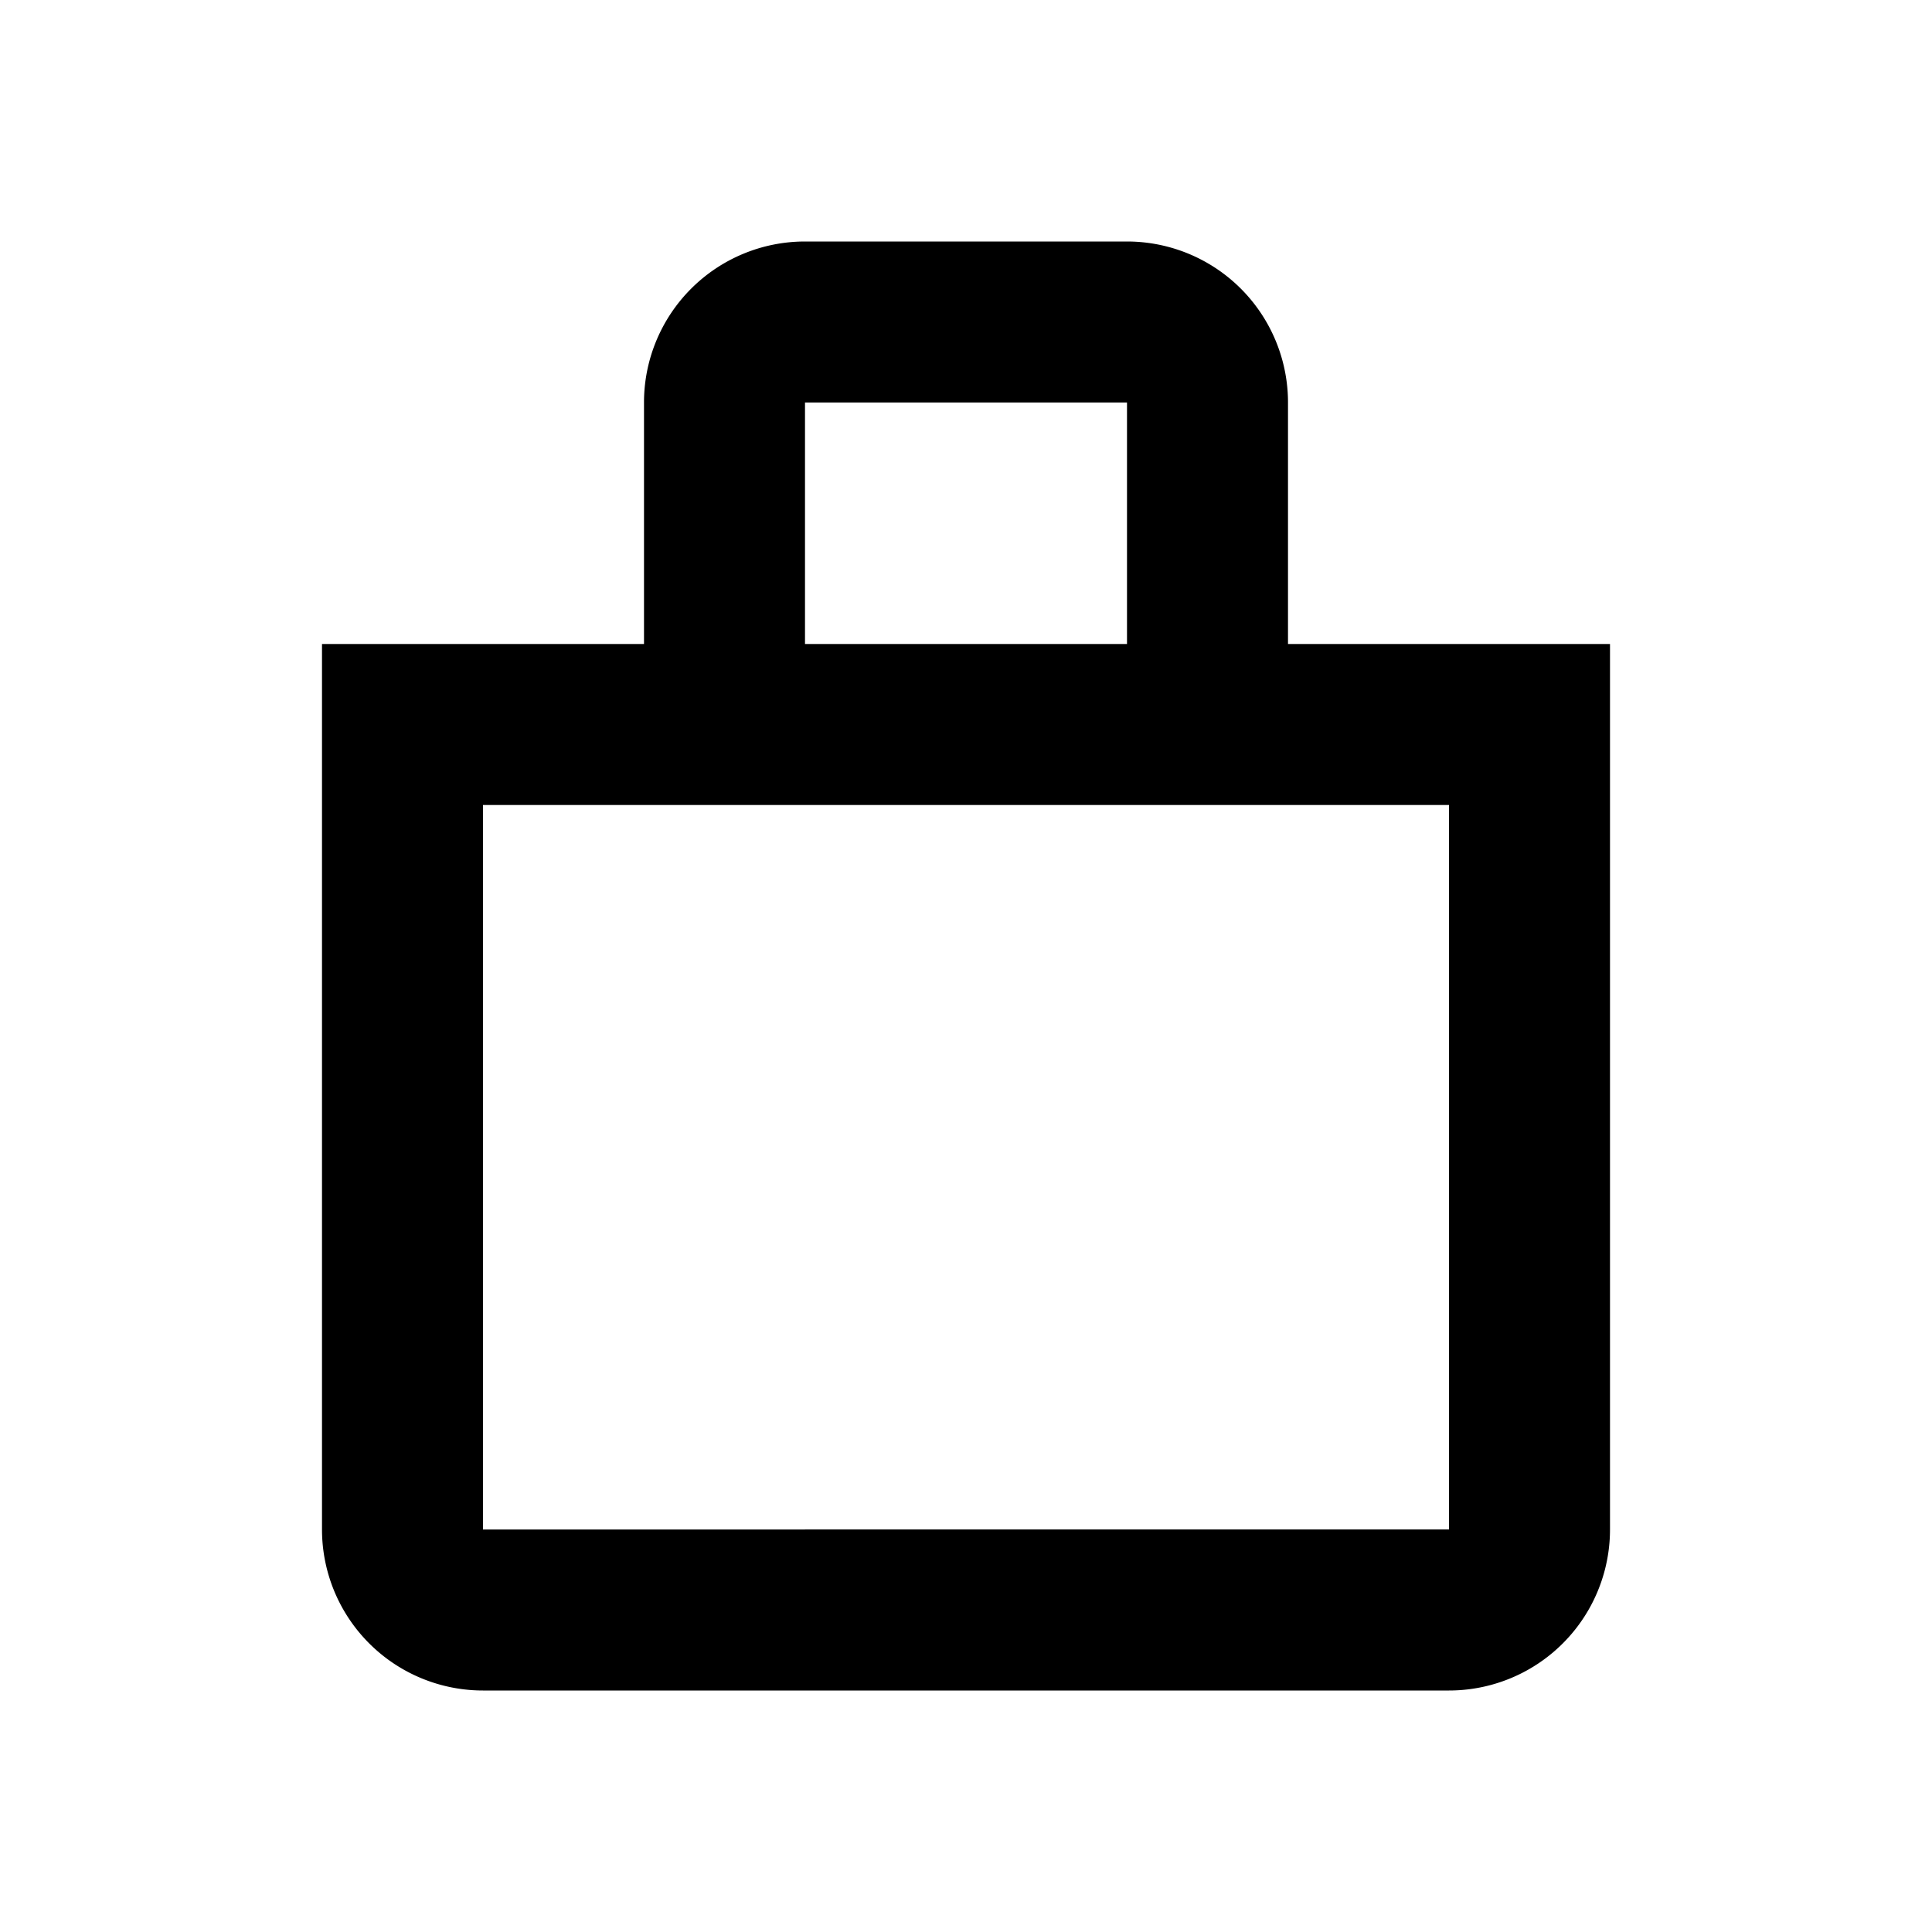 <svg xmlns="http://www.w3.org/2000/svg" width="24" height="24" viewBox="0 0 24 24"><path fill-rule="evenodd" d="M10 3a2 2 0 0 0-2 2v3H4v11a2 2 0 0 0 2 2h12a2 2 0 0 0 2-2V8h-4V5a2 2 0 0 0-2-2h-4Zm4 5V5h-4v3h4Zm-8 2h12v9H6v-9Z" clip-rule="evenodd"/></svg>